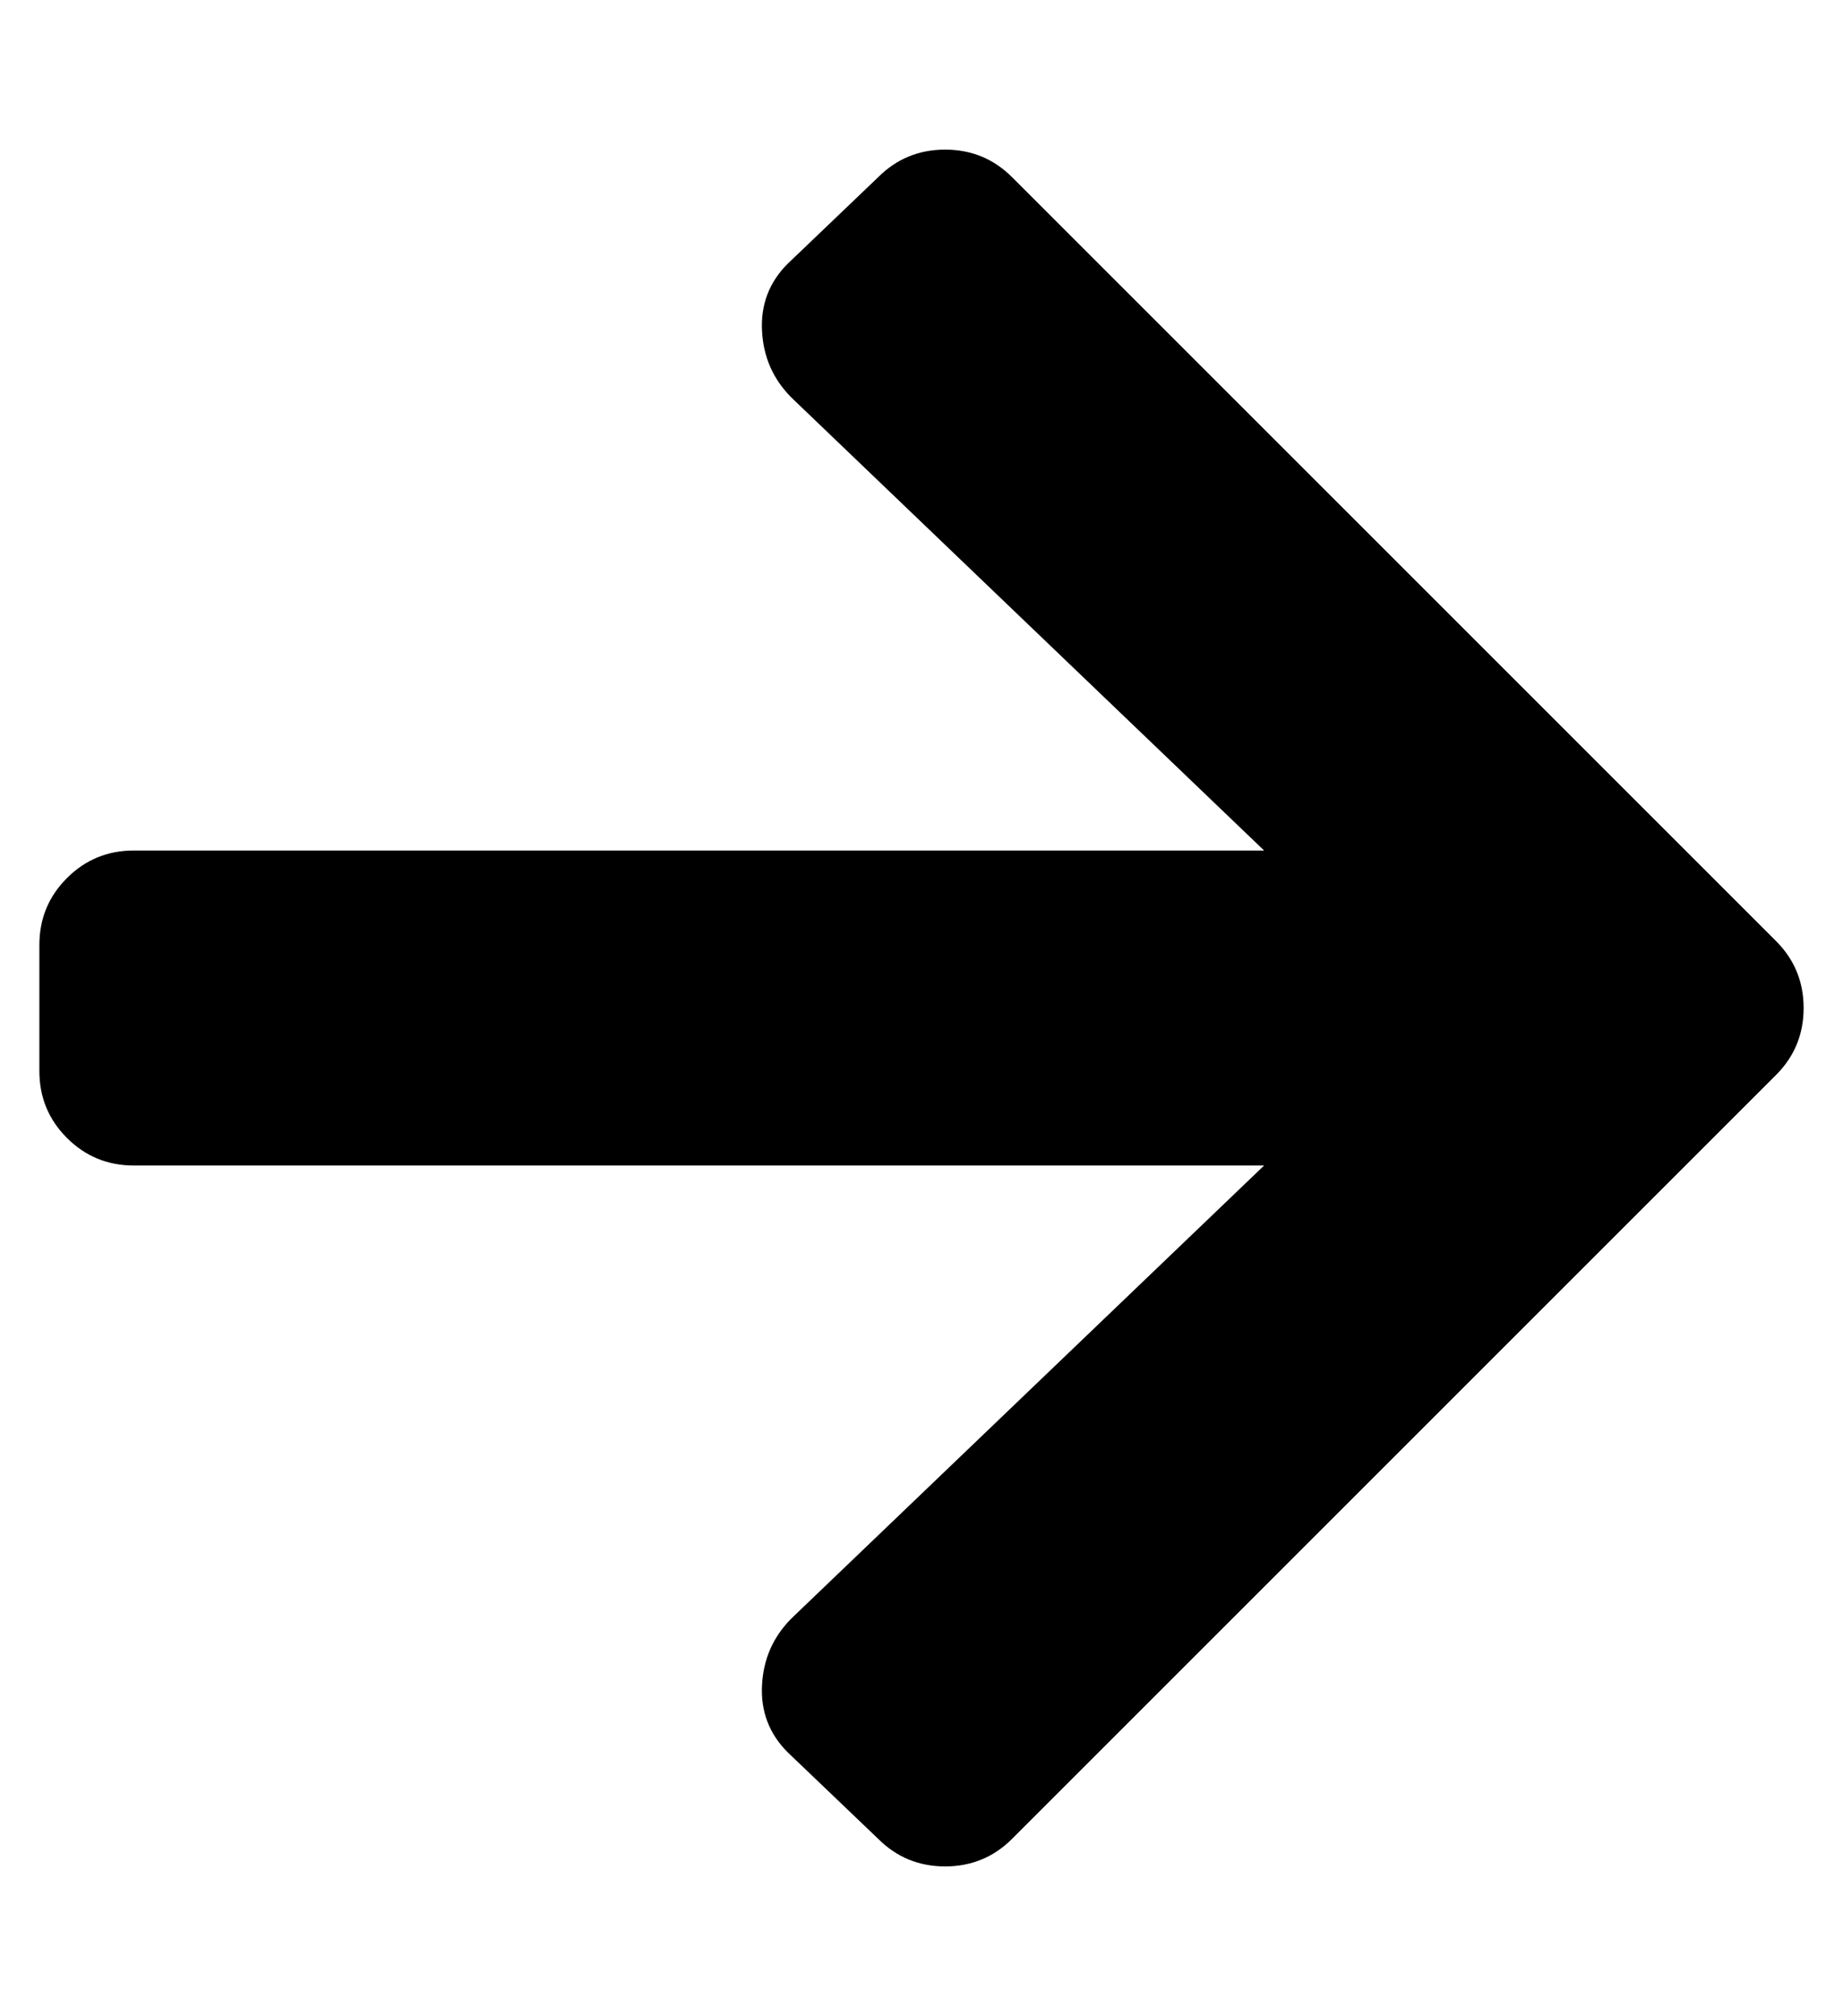 <?xml version="1.0" standalone="no"?>
<!DOCTYPE svg PUBLIC "-//W3C//DTD SVG 1.1//EN" "http://www.w3.org/Graphics/SVG/1.1/DTD/svg11.dtd" >
<svg xmlns="http://www.w3.org/2000/svg" xmlns:xlink="http://www.w3.org/1999/xlink" version="1.1" viewBox="-10 0 468 512">
   <path fill="currentColor"
d="M190 67l23 -22q7 -7 17 -7t17 7l194 194q7 7 7 17t-7 17l-194 194q-7 7 -17 7t-17 -7l-23 -22q-7 -7 -6.5 -17t7.5 -17l120 -115h-287q-10 0 -17 -7t-7 -17v-32q0 -10 7 -17t17 -7h287l-120 -115q-7 -7 -7.5 -17t6.5 -17z" />
</svg>
